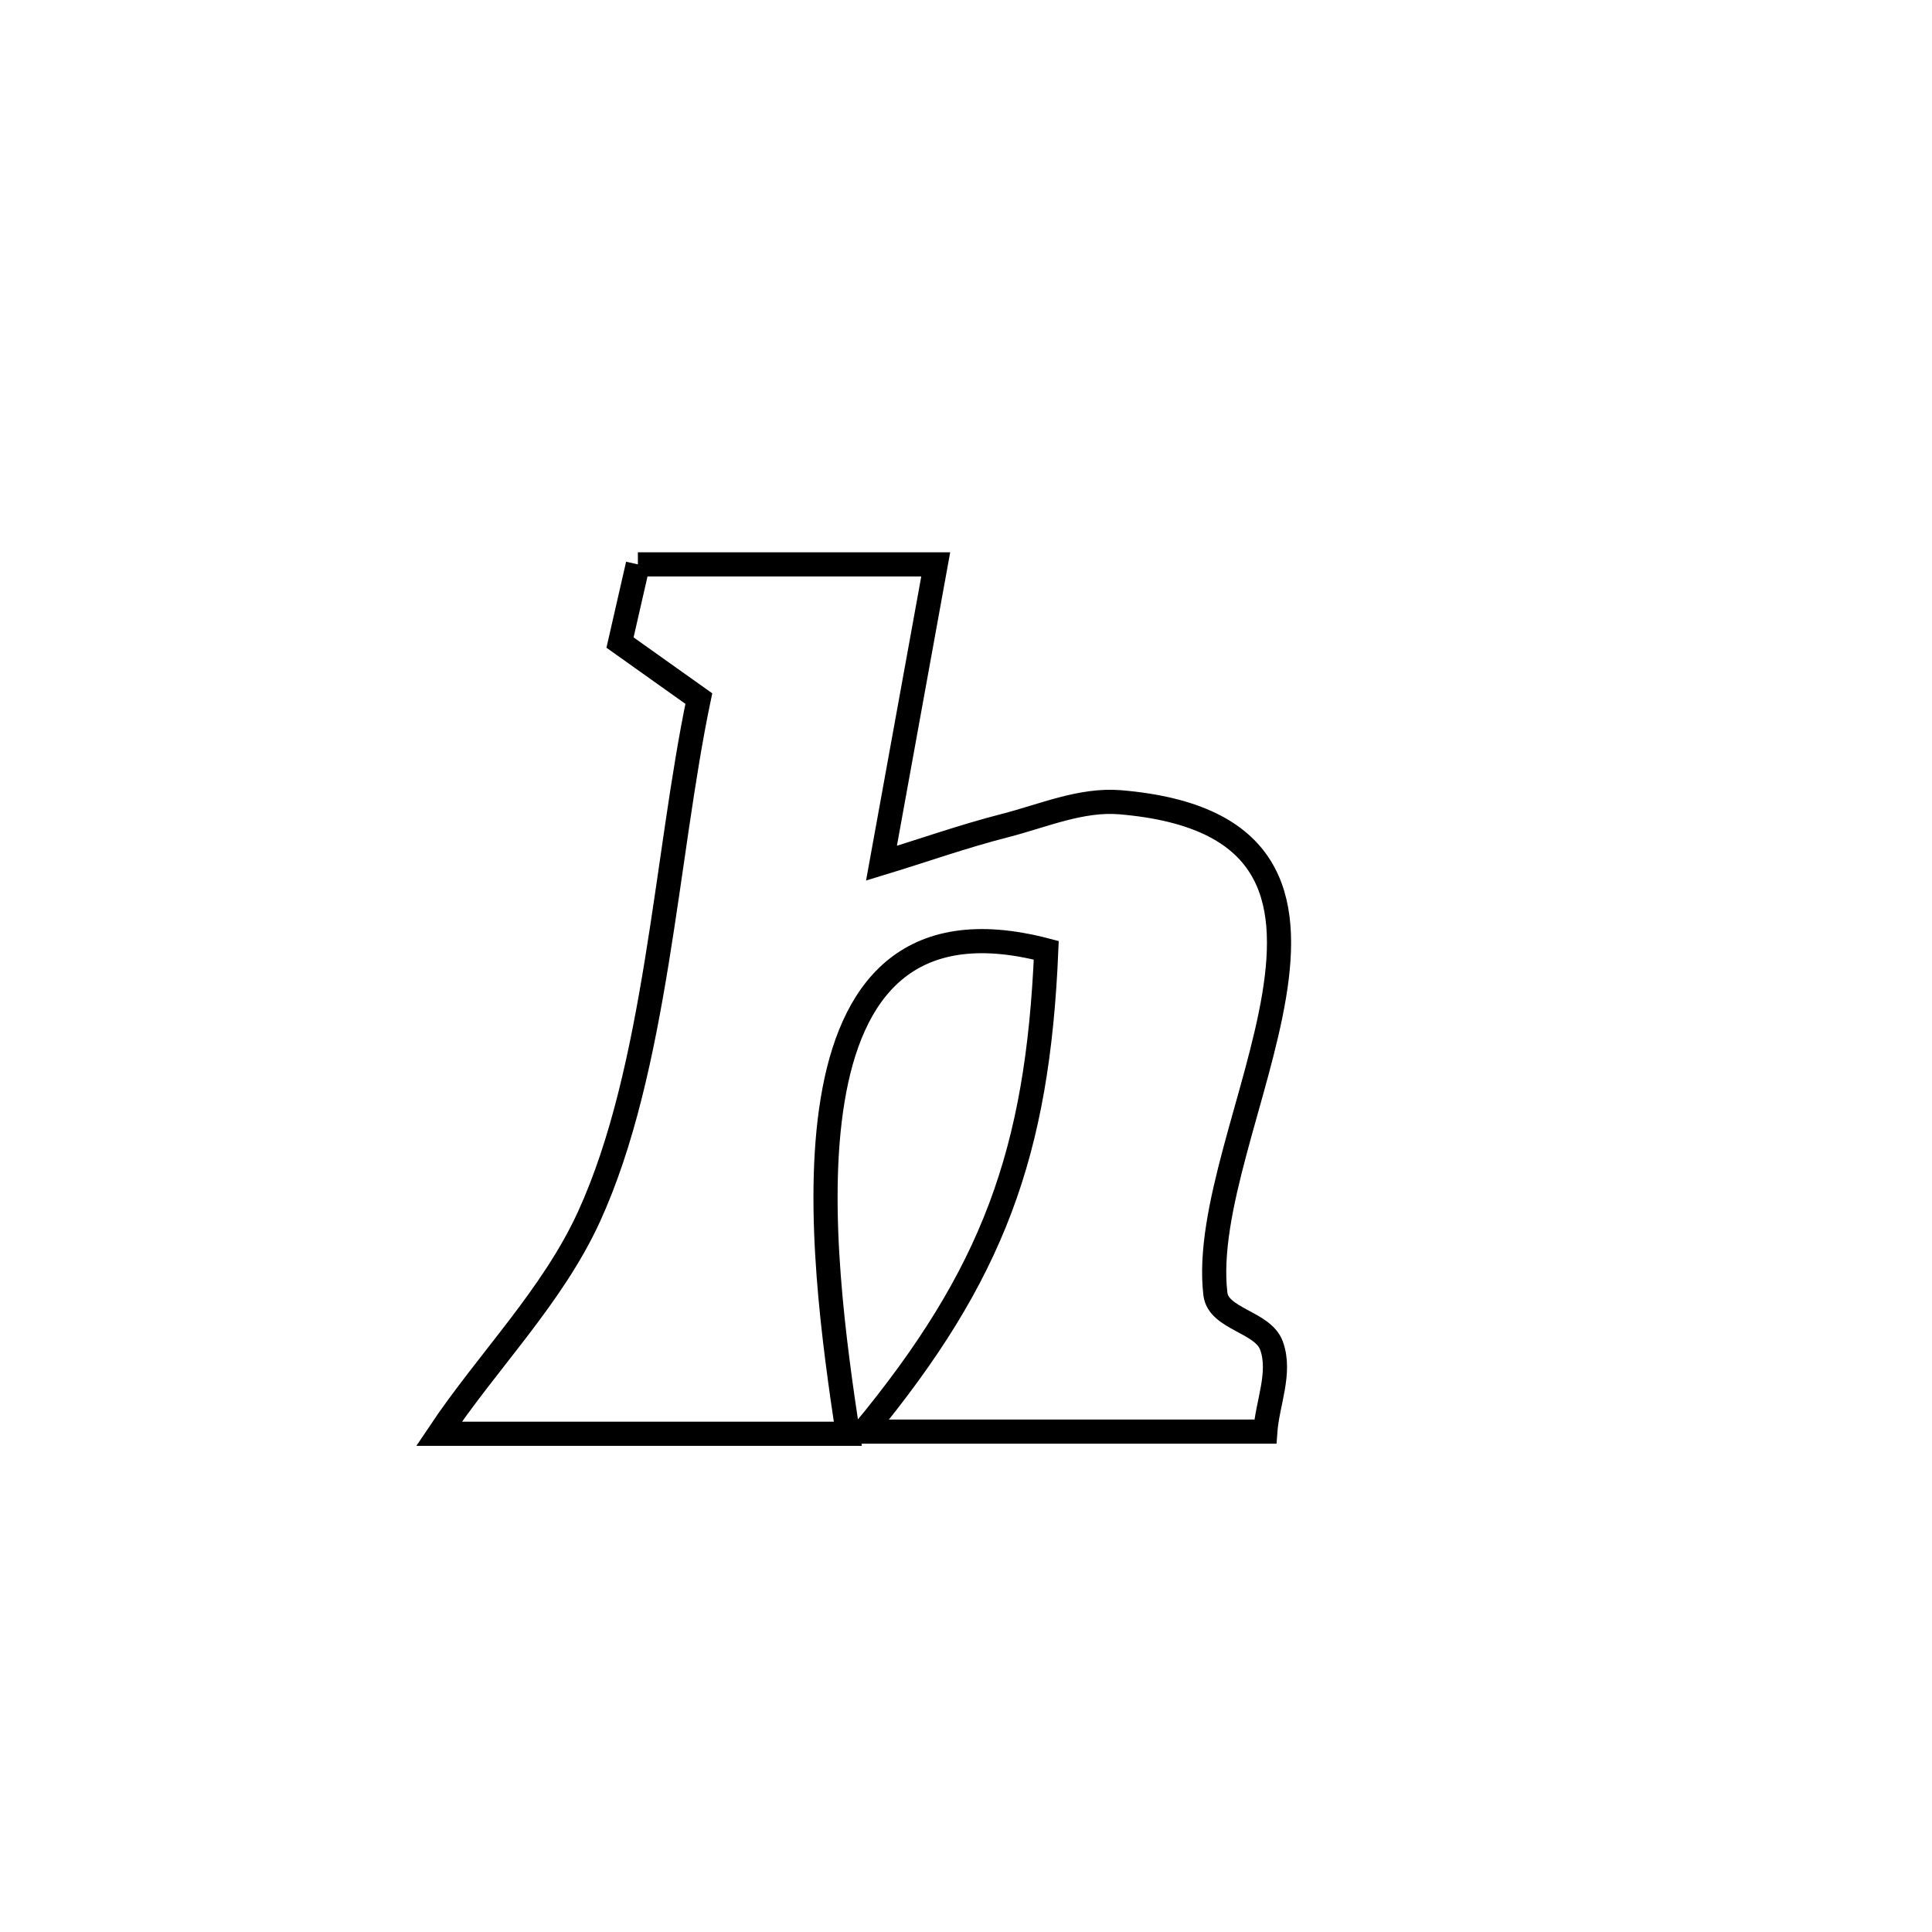 <svg xmlns="http://www.w3.org/2000/svg" viewBox="0.0 0.0 24.0 24.0" height="200px" width="200px"><path fill="none" stroke="black" stroke-width=".3" stroke-opacity="1.0"  filling="0" d="M7.924 7.011 L7.924 7.011 C8.709 7.011 10.832 7.011 11.624 7.011 L11.624 7.011 C11.4 8.248 11.175 9.485 10.95 10.723 L10.95 10.723 C11.46 10.568 11.963 10.389 12.479 10.257 C12.953 10.136 13.429 9.925 13.917 9.966 C17.679 10.284 14.856 14.025 15.098 16.074 C15.136 16.388 15.688 16.419 15.795 16.716 C15.917 17.052 15.744 17.428 15.718 17.784 L15.718 17.784 C14.055 17.784 12.392 17.784 10.728 17.784 L10.728 17.784 C12.336 15.836 12.891 14.323 12.997 11.805 L12.997 11.805 C11.262 11.35 10.565 12.318 10.343 13.666 C10.12 15.014 10.372 16.743 10.532 17.811 L10.532 17.811 C8.839 17.811 7.146 17.811 5.453 17.811 L5.453 17.811 C6.061 16.902 6.862 16.107 7.317 15.113 C8.154 13.283 8.269 10.65 8.681 8.678 L8.681 8.678 C8.355 8.446 8.028 8.214 7.702 7.982 L7.702 7.982 C7.776 7.658 7.85 7.334 7.924 7.011 L7.924 7.011"></path></svg>